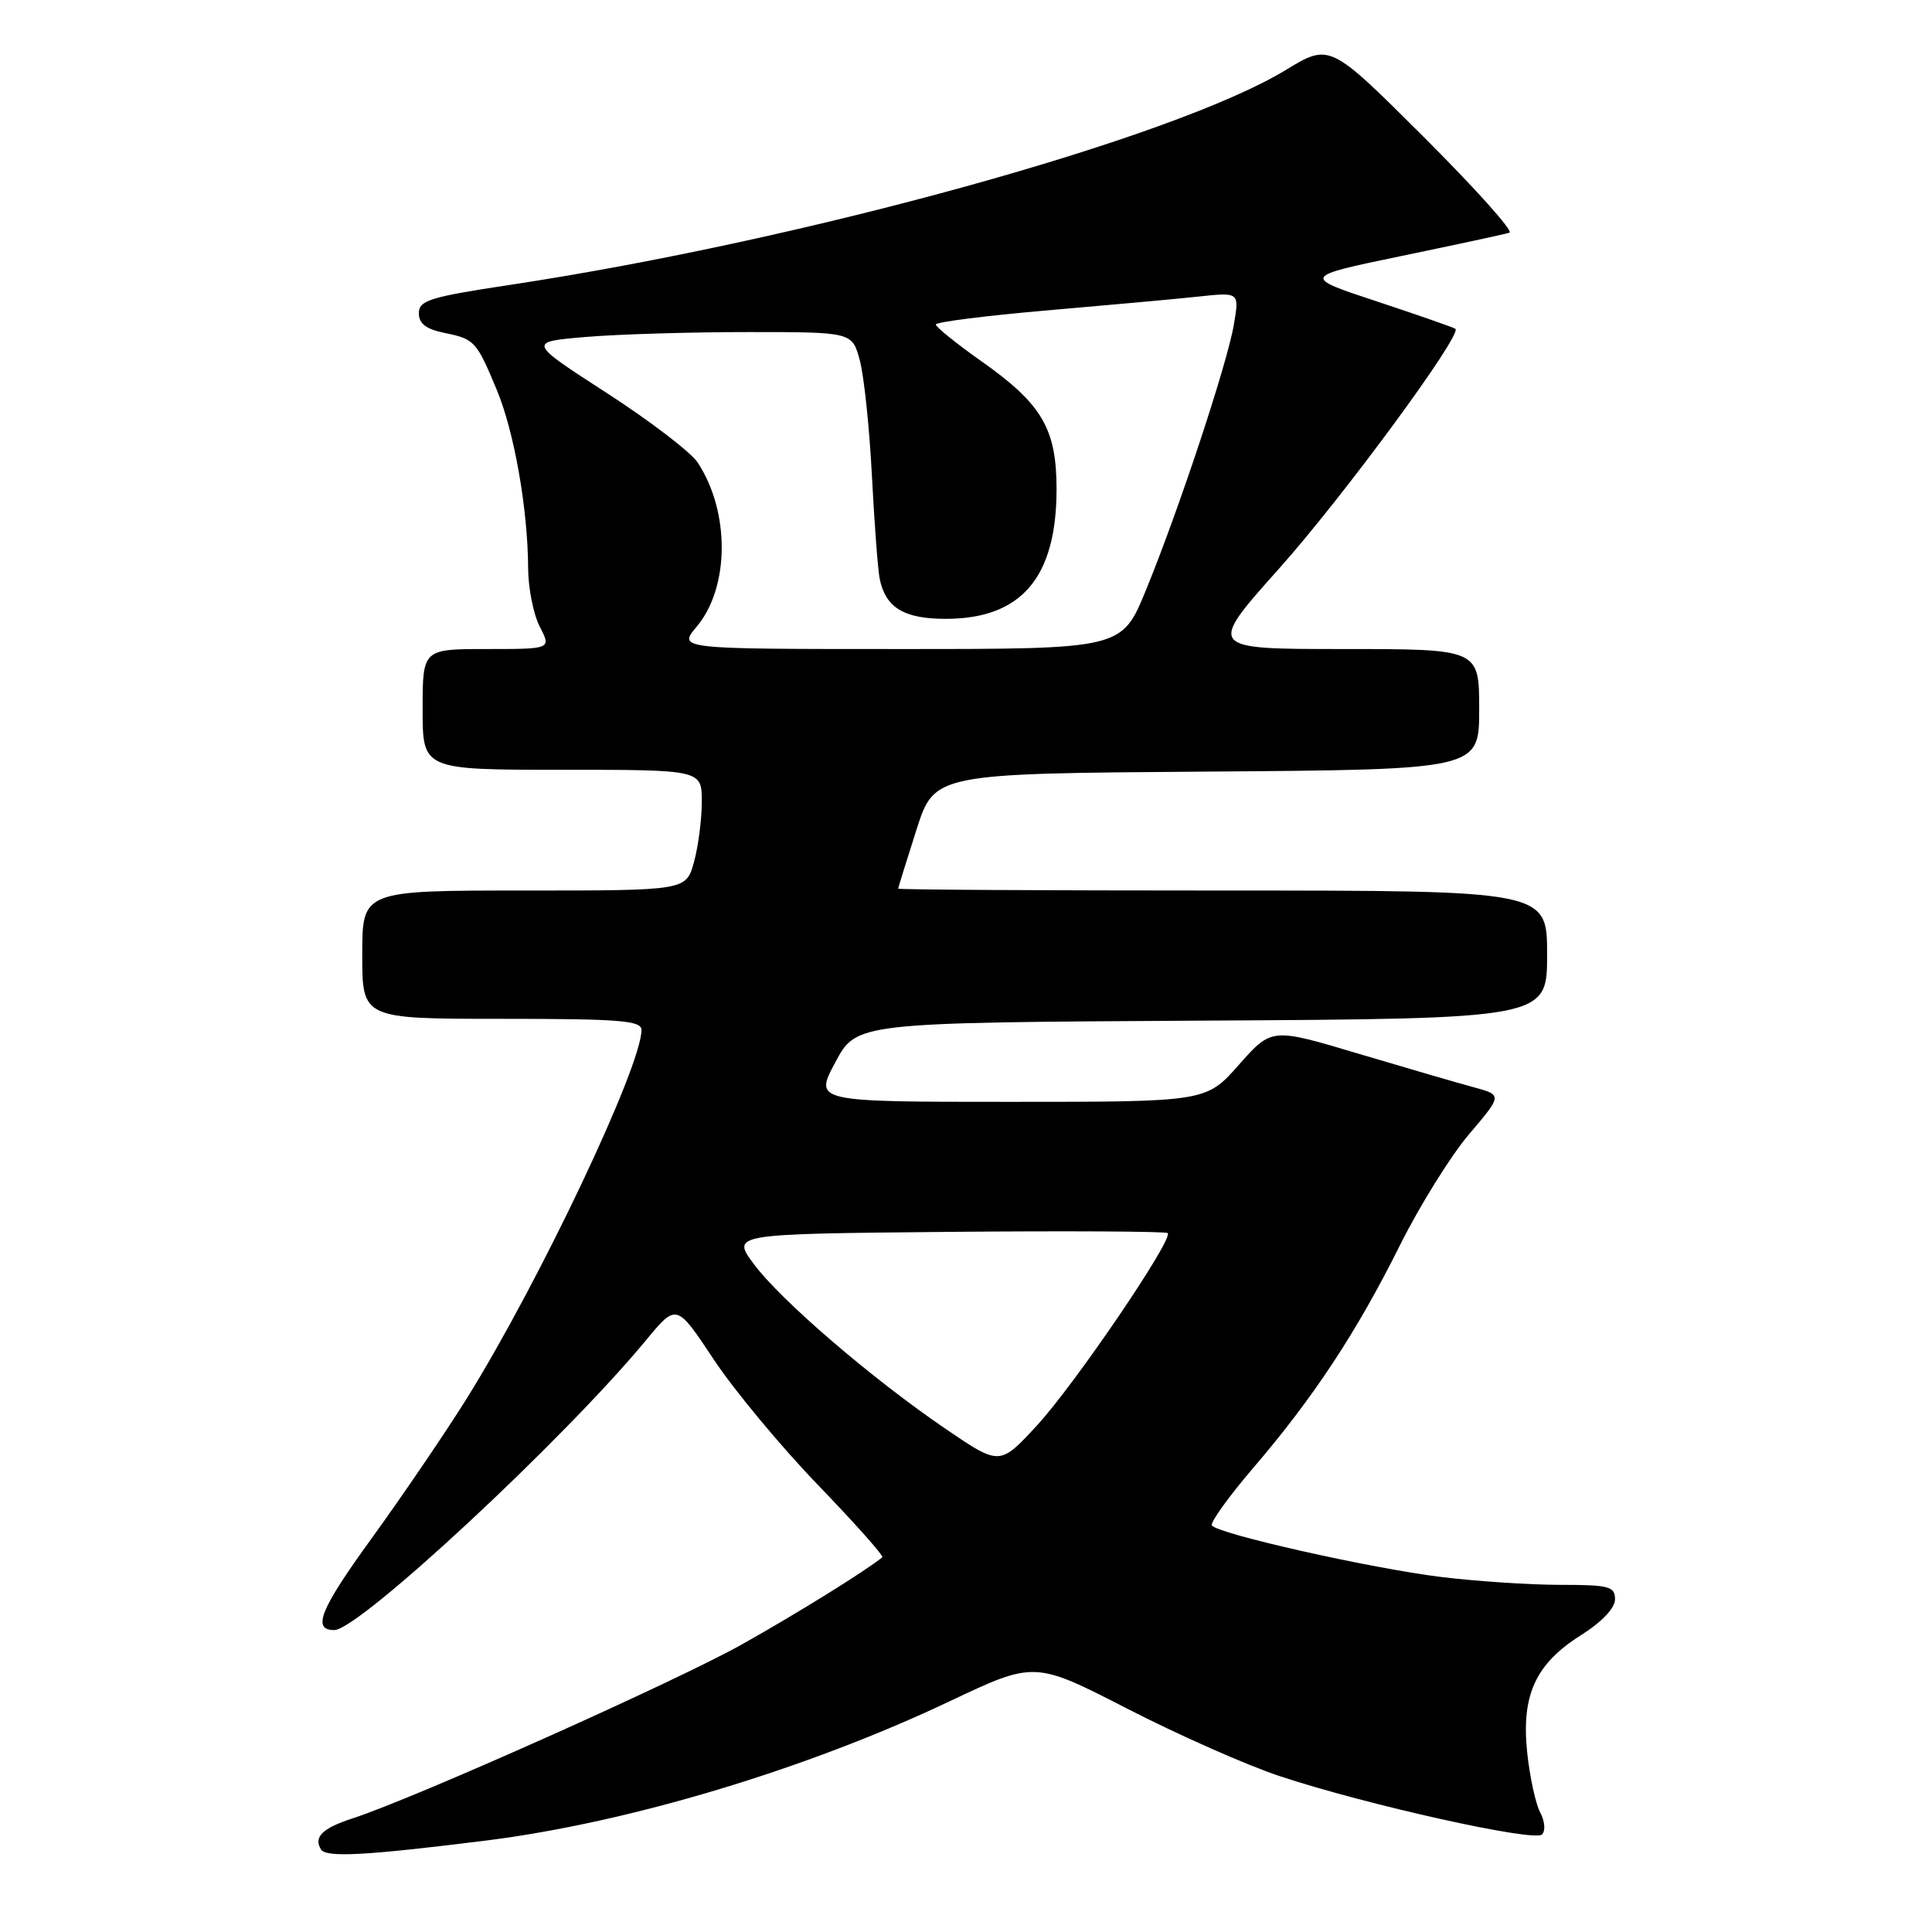 <?xml version="1.0" encoding="UTF-8" standalone="no"?>
<!DOCTYPE svg PUBLIC "-//W3C//DTD SVG 1.1//EN" "http://www.w3.org/Graphics/SVG/1.1/DTD/svg11.dtd" >
<svg xmlns="http://www.w3.org/2000/svg" xmlns:xlink="http://www.w3.org/1999/xlink" version="1.1" viewBox="0 0 256 256">
 <g >
 <path fill="currentColor"
d=" M 64.50 243.87 C 83.32 241.50 106.79 234.45 125.79 225.45 C 137.08 220.10 137.08 220.10 149.37 226.41 C 156.12 229.88 165.22 233.91 169.58 235.35 C 180.95 239.13 203.30 244.10 204.32 243.08 C 204.81 242.59 204.70 241.31 204.08 240.15 C 203.48 239.02 202.70 235.45 202.36 232.21 C 201.57 224.59 203.46 220.47 209.50 216.66 C 212.27 214.91 214.00 213.08 214.00 211.91 C 214.00 210.21 213.22 210.00 206.72 210.00 C 202.72 210.00 195.63 209.53 190.97 208.96 C 181.62 207.81 161.26 203.23 160.58 202.12 C 160.34 201.74 162.82 198.29 166.10 194.46 C 174.06 185.17 179.79 176.47 185.50 165.00 C 188.11 159.78 192.22 153.16 194.65 150.30 C 199.07 145.10 199.07 145.10 195.29 144.07 C 193.20 143.51 186.32 141.50 180.00 139.62 C 168.50 136.18 168.50 136.18 164.16 141.09 C 159.82 146.00 159.82 146.00 133.85 146.00 C 107.87 146.00 107.87 146.00 110.69 140.75 C 113.50 135.50 113.50 135.50 159.25 135.24 C 205.00 134.98 205.00 134.98 205.00 126.49 C 205.00 118.00 205.00 118.00 162.00 118.00 C 138.35 118.00 119.01 117.89 119.01 117.75 C 119.02 117.61 120.10 114.12 121.42 110.00 C 123.81 102.50 123.81 102.50 159.91 102.24 C 196.00 101.98 196.00 101.98 196.00 93.99 C 196.00 86.00 196.00 86.00 177.98 86.00 C 159.96 86.00 159.96 86.00 169.52 75.30 C 177.98 65.82 193.77 44.35 192.85 43.57 C 192.66 43.41 188.00 41.78 182.50 39.96 C 172.50 36.66 172.50 36.66 185.75 33.91 C 193.03 32.40 199.45 31.02 200.01 30.83 C 200.57 30.64 195.44 24.92 188.61 18.11 C 176.20 5.73 176.20 5.73 170.35 9.29 C 155.50 18.31 106.59 31.85 67.50 37.76 C 56.96 39.35 55.50 39.81 55.50 41.50 C 55.50 42.87 56.45 43.61 58.84 44.10 C 62.90 44.93 63.12 45.17 65.83 51.67 C 68.14 57.21 69.95 67.50 69.98 75.30 C 69.99 77.94 70.69 81.43 71.53 83.05 C 73.05 86.00 73.05 86.00 64.53 86.00 C 56.00 86.00 56.00 86.00 56.00 94.00 C 56.00 102.00 56.00 102.00 74.50 102.00 C 93.00 102.00 93.00 102.00 92.99 106.25 C 92.99 108.59 92.52 112.19 91.95 114.25 C 90.91 118.00 90.91 118.00 69.45 118.00 C 48.00 118.00 48.00 118.00 48.00 126.50 C 48.00 135.00 48.00 135.00 66.50 135.00 C 82.15 135.00 85.00 135.23 85.00 136.48 C 85.00 141.31 71.48 169.83 61.87 185.27 C 59.05 189.79 53.39 198.11 49.31 203.75 C 42.41 213.25 41.29 216.02 44.31 215.99 C 47.60 215.96 74.77 190.69 85.59 177.60 C 89.64 172.70 89.64 172.70 94.55 180.10 C 97.24 184.17 103.47 191.67 108.38 196.76 C 113.29 201.85 117.13 206.17 116.91 206.35 C 114.57 208.23 105.75 213.71 98.33 217.88 C 89.70 222.73 54.95 238.27 46.76 240.93 C 42.70 242.25 41.52 243.41 42.54 245.07 C 43.22 246.16 48.51 245.87 64.50 243.87 Z  M 125.34 189.36 C 115.54 182.69 103.47 172.32 99.89 167.50 C 96.92 163.50 96.92 163.50 125.61 163.23 C 141.39 163.09 154.49 163.16 154.73 163.39 C 155.51 164.18 142.42 183.43 137.42 188.86 C 132.48 194.22 132.48 194.22 125.34 189.36 Z  M 92.31 83.04 C 96.68 77.85 96.75 67.84 92.45 61.29 C 91.56 59.93 86.13 55.78 80.38 52.06 C 69.92 45.30 69.92 45.30 77.61 44.65 C 81.84 44.29 91.52 44.00 99.11 44.00 C 112.92 44.00 112.92 44.00 113.93 47.75 C 114.48 49.81 115.21 56.67 115.53 63.00 C 115.86 69.33 116.32 75.48 116.56 76.68 C 117.34 80.52 119.77 82.00 125.32 82.00 C 135.35 81.99 140.00 76.53 140.00 64.78 C 139.99 56.80 138.07 53.53 130.06 47.88 C 126.73 45.53 124.00 43.33 124.00 43.00 C 124.00 42.67 130.64 41.83 138.75 41.13 C 146.86 40.43 155.91 39.61 158.86 39.29 C 164.22 38.72 164.22 38.72 163.50 42.98 C 162.63 48.16 156.17 67.66 151.82 78.25 C 148.64 86.00 148.64 86.00 119.23 86.00 C 89.82 86.00 89.82 86.00 92.31 83.04 Z "/>
</g>
</svg>